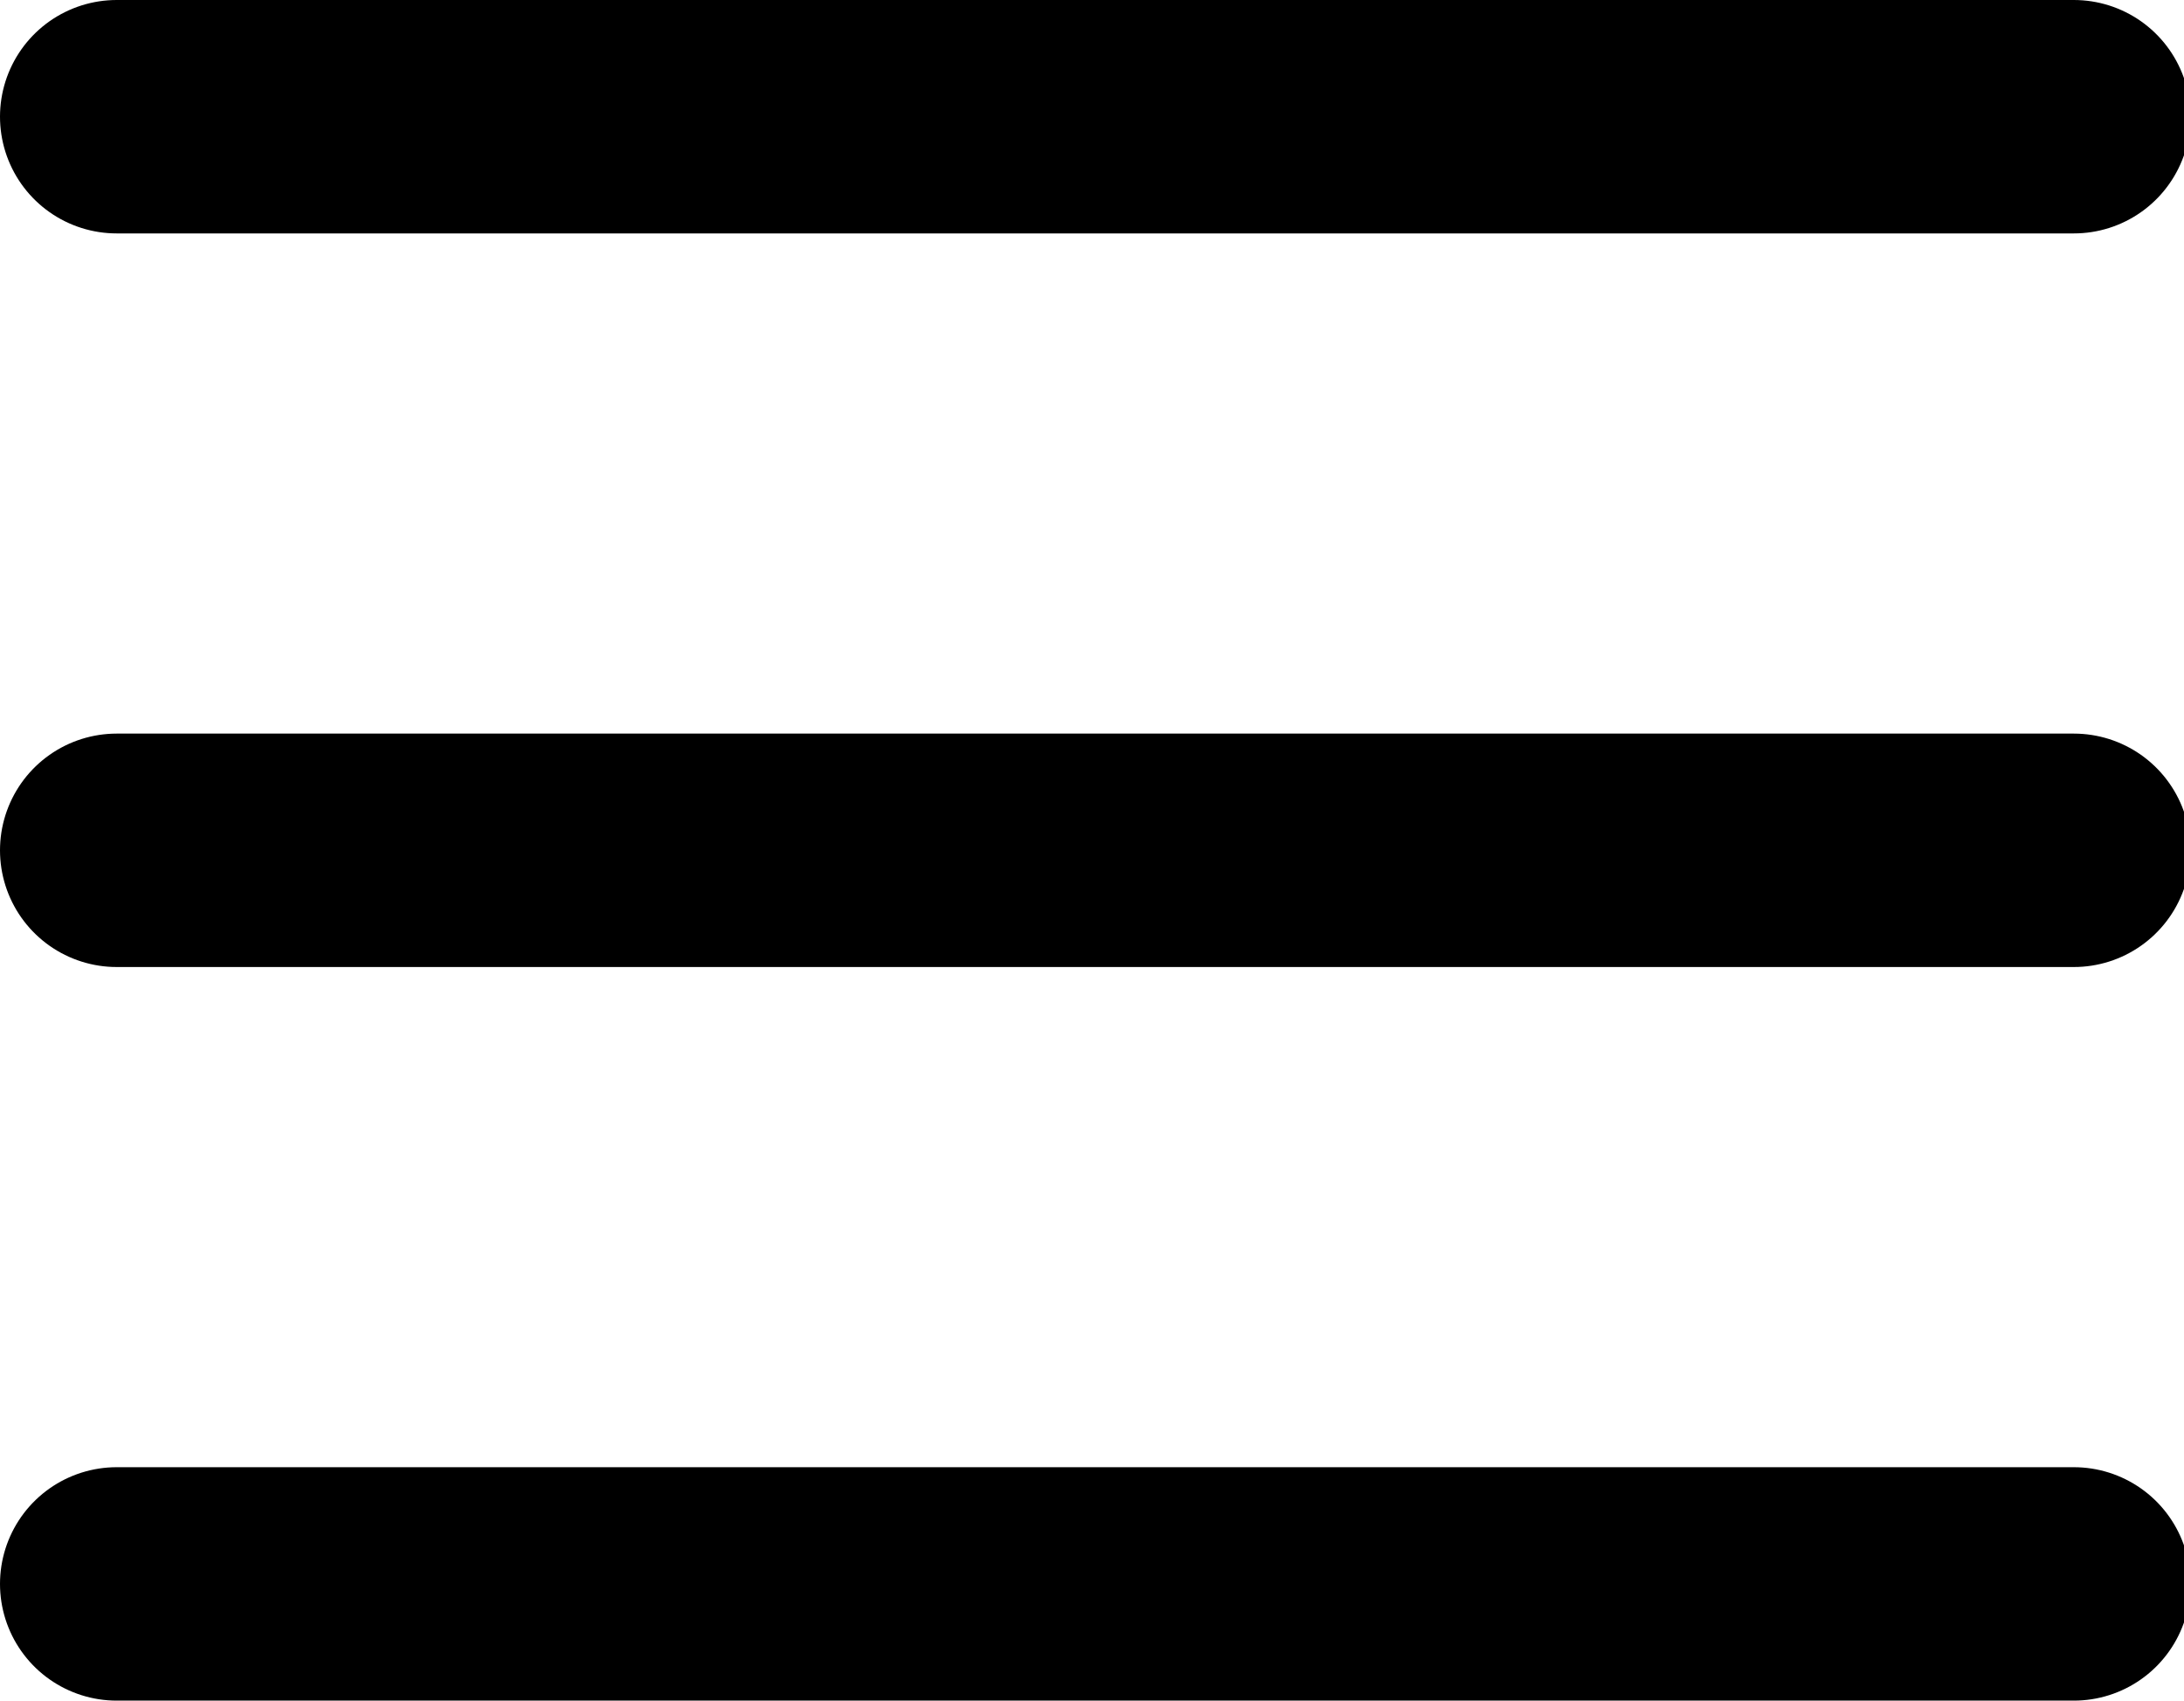 <?xml version="1.0" encoding="utf-8"?>
<!-- Generator: Adobe Illustrator 15.0.0, SVG Export Plug-In  -->
<!DOCTYPE svg PUBLIC "-//W3C//DTD SVG 1.1//EN" "http://www.w3.org/Graphics/SVG/1.1/DTD/svg11.dtd">
<svg version="1.1"
	 xmlns="http://www.w3.org/2000/svg" xmlns:xlink="http://www.w3.org/1999/xlink" xmlns:a="http://ns.adobe.com/AdobeSVGViewerExtensions/3.0/"
	 x="0px" y="0px" width="131px" height="102px" viewBox="0 0 131 102" enable-background="new 0 0 131 102" xml:space="preserve">
<defs>
</defs>
<line fill="none" stroke="#000000" stroke-width="14" stroke-linecap="round" stroke-miterlimit="10" x1="7" y1="7" x2="124.392" y2="7"/>
<line fill="none" stroke="#000000" stroke-width="14" stroke-linecap="round" stroke-miterlimit="10" x1="7" y1="51" x2="124.392" y2="51"/>
<line fill="none" stroke="#000000" stroke-width="14" stroke-linecap="round" stroke-miterlimit="10" x1="7" y1="95" x2="124.392" y2="95"/>
</svg>
